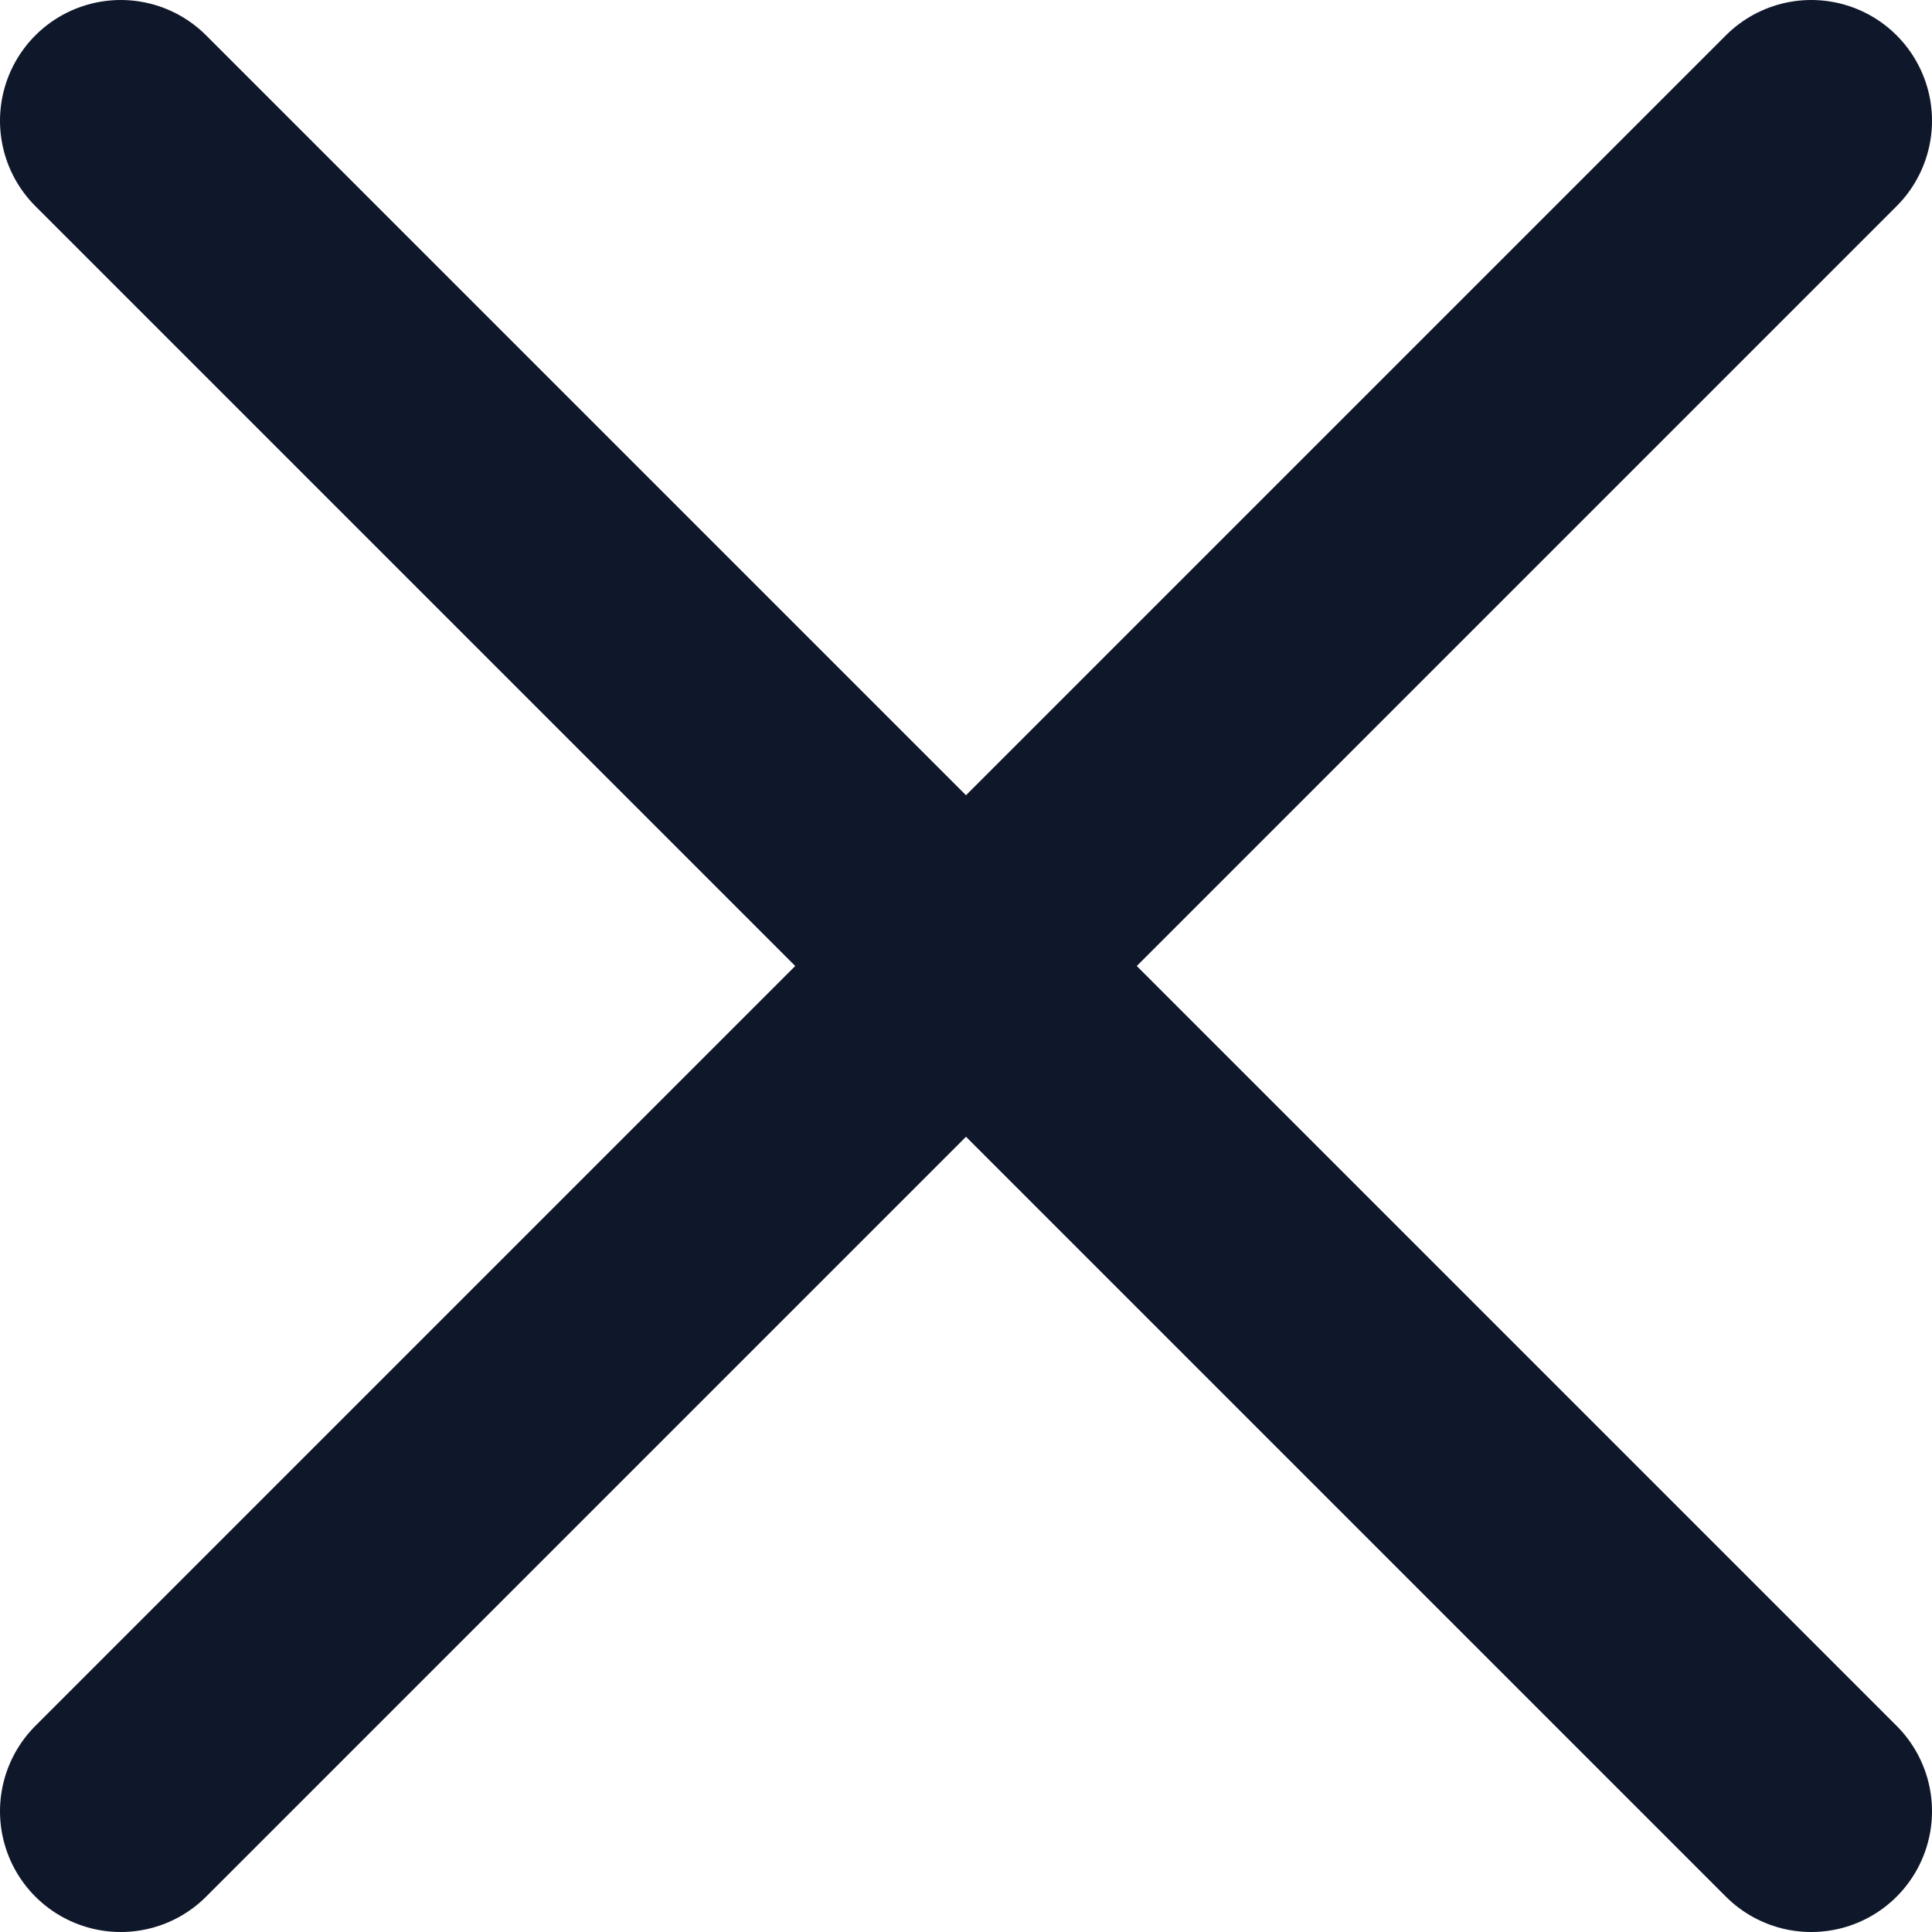<svg width="16" height="16" viewBox="0 0 16 16" fill="none" xmlns="http://www.w3.org/2000/svg">
<path d="M1 15L15 1M1 1L15 15" stroke="#0F172A" stroke-width="2" stroke-linecap="round" stroke-linejoin="round"/>
</svg>
